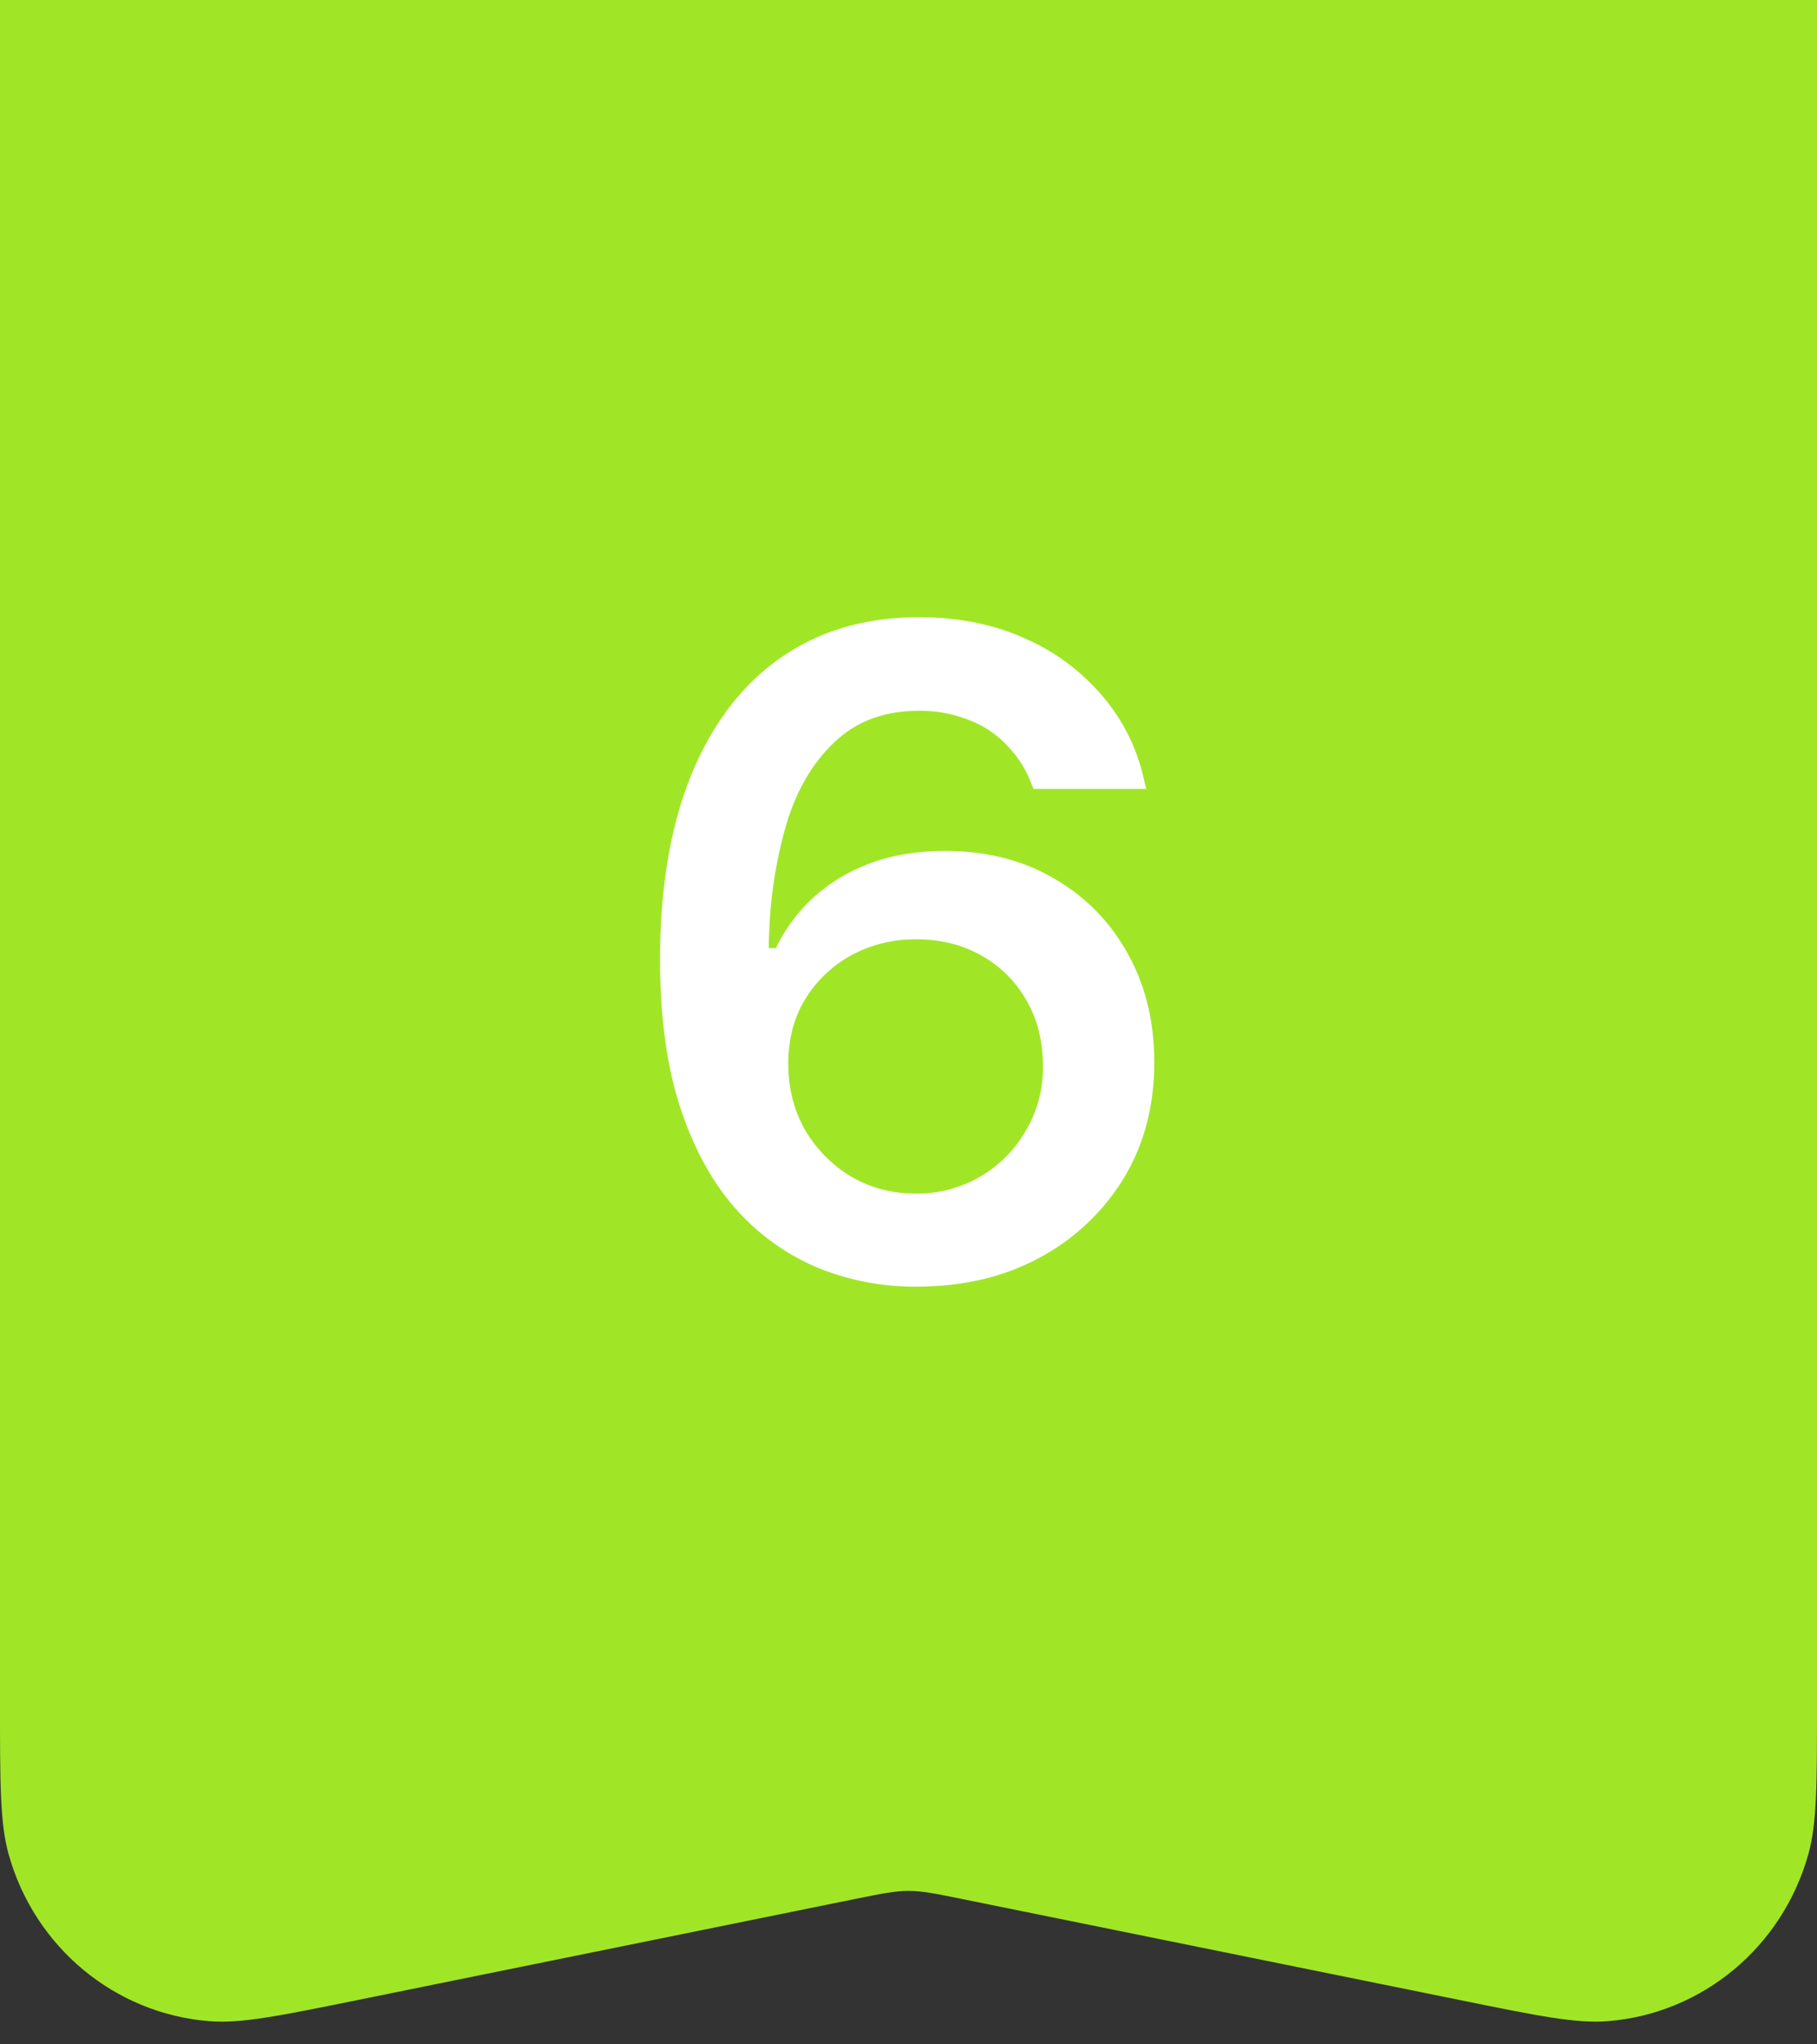 <svg width="40" height="45" viewBox="0 0 40 45" fill="none" xmlns="http://www.w3.org/2000/svg"><rect x="0" y="0" width="40" height="45" fill="#333333" stroke="none"/><path fill="#A0E627" d="M0 0h40v38H0z"/><path d="M20.176 28.322a5.7 5.7 0 0 1-2.158-.41 5 5 0 0 1-1.807-1.289q-.78-.87-1.23-2.227-.45-1.367-.45-3.261v-.02q0-2.363.684-4.052.693-1.69 1.963-2.579 1.279-.898 3.056-.898 1.299 0 2.334.469a4.7 4.7 0 0 1 1.729 1.299q.693.83.908 1.904l.03.107h-2.481l-.04-.088a2.4 2.4 0 0 0-.536-.859 2.2 2.2 0 0 0-.84-.566 2.9 2.9 0 0 0-1.113-.206q-1.114 0-1.827.665-.713.654-1.064 1.757a9.7 9.7 0 0 0-.4 2.451q-.01.138-.01.274v.273l.43 2.354q0 .801.37 1.455.382.645 1.016 1.025.634.372 1.416.372a2.75 2.75 0 0 0 2.422-1.377 2.7 2.7 0 0 0 .381-1.416v-.02q0-.81-.361-1.436a2.57 2.57 0 0 0-.987-.986q-.625-.36-1.435-.361a2.95 2.95 0 0 0-1.436.351 2.73 2.73 0 0 0-1.015.967q-.372.615-.372 1.416v.01h-.576v-2.55h.303a3.7 3.7 0 0 1 .772-1.064 3.8 3.8 0 0 1 1.25-.782q.741-.293 1.709-.293 1.357 0 2.392.606 1.035.595 1.621 1.65.585 1.045.586 2.383v.02q0 1.435-.674 2.549a4.85 4.85 0 0 1-1.855 1.747q-1.172.635-2.705.635" fill="#fff"/><path d="M0 37.5h40c0 1.756 0 2.633-.189 3.31-.57 2.046-2.334 3.514-4.42 3.68-.692.055-1.54-.117-3.236-.462L21.177 41.8c-.587-.119-.88-.178-1.177-.178s-.59.06-1.177.178L7.845 44.03c-1.696.344-2.544.516-3.235.46-2.087-.165-3.852-1.633-4.421-3.678C0 40.133 0 39.256 0 37.5" fill="#A0E627"/></svg>
